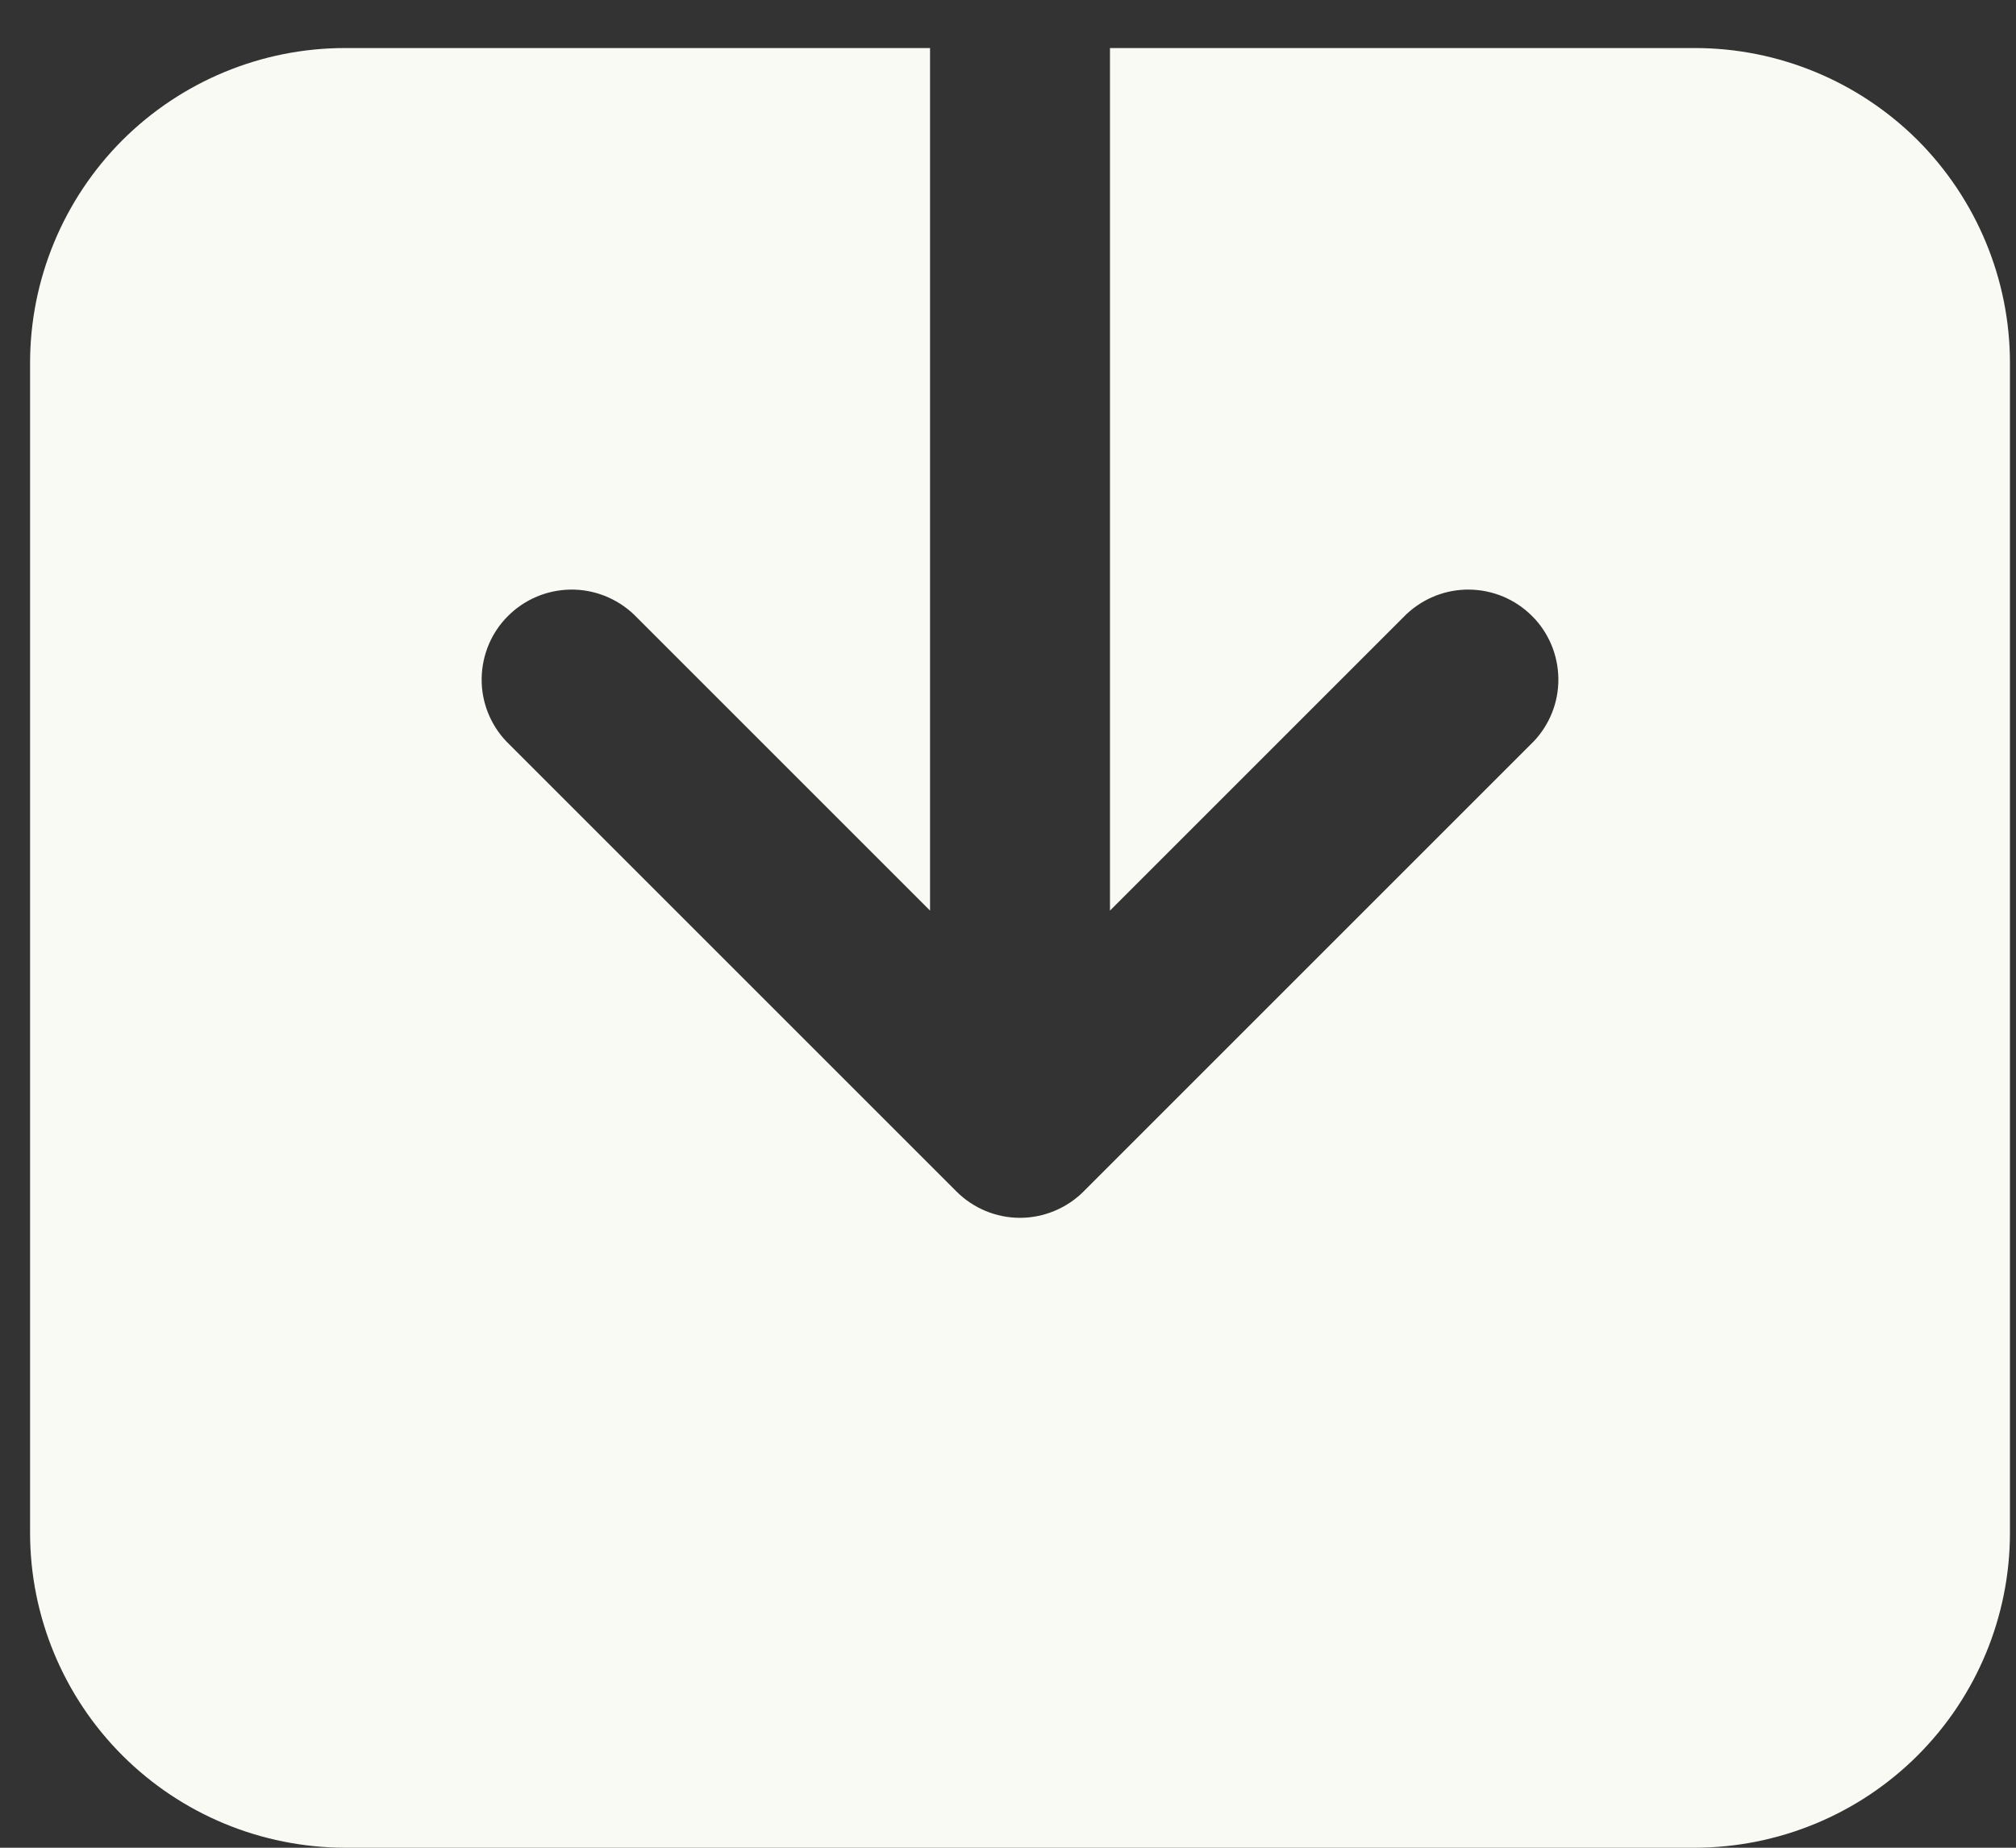 <svg xmlns="http://www.w3.org/2000/svg" width="12" height="11" fill="none" viewBox="0 0 12 11"><rect x="0" y="0" width="12" height="11" fill="#333333" stroke="none"/><path fill="#FAFAF5" d="M10.089 0.286H6.607V5.421L8.371 3.657C8.473 3.561 8.607 3.508 8.747 3.51C8.887 3.512 9.02 3.568 9.119 3.667C9.218 3.765 9.274 3.899 9.276 4.039C9.278 4.178 9.225 4.313 9.129 4.414L6.45 7.093C6.35 7.193 6.213 7.25 6.071 7.25C5.929 7.25 5.793 7.193 5.693 7.093L3.014 4.414C2.918 4.313 2.865 4.178 2.867 4.039C2.869 3.899 2.925 3.765 3.024 3.667C3.123 3.568 3.256 3.512 3.396 3.51C3.535 3.508 3.67 3.561 3.772 3.657L5.536 5.421V0.286H2.054C1.556 0.286 1.08 0.484 0.728 0.835C0.377 1.187 0.179 1.664 0.179 2.161V9.125C0.179 9.622 0.377 10.099 0.728 10.45C1.08 10.802 1.556 10.999 2.054 11H10.089C10.586 10.999 11.063 10.802 11.415 10.45C11.766 10.099 11.964 9.622 11.964 9.125V2.161C11.964 1.664 11.766 1.187 11.415 0.835C11.063 0.484 10.586 0.286 10.089 0.286Z"/></svg>